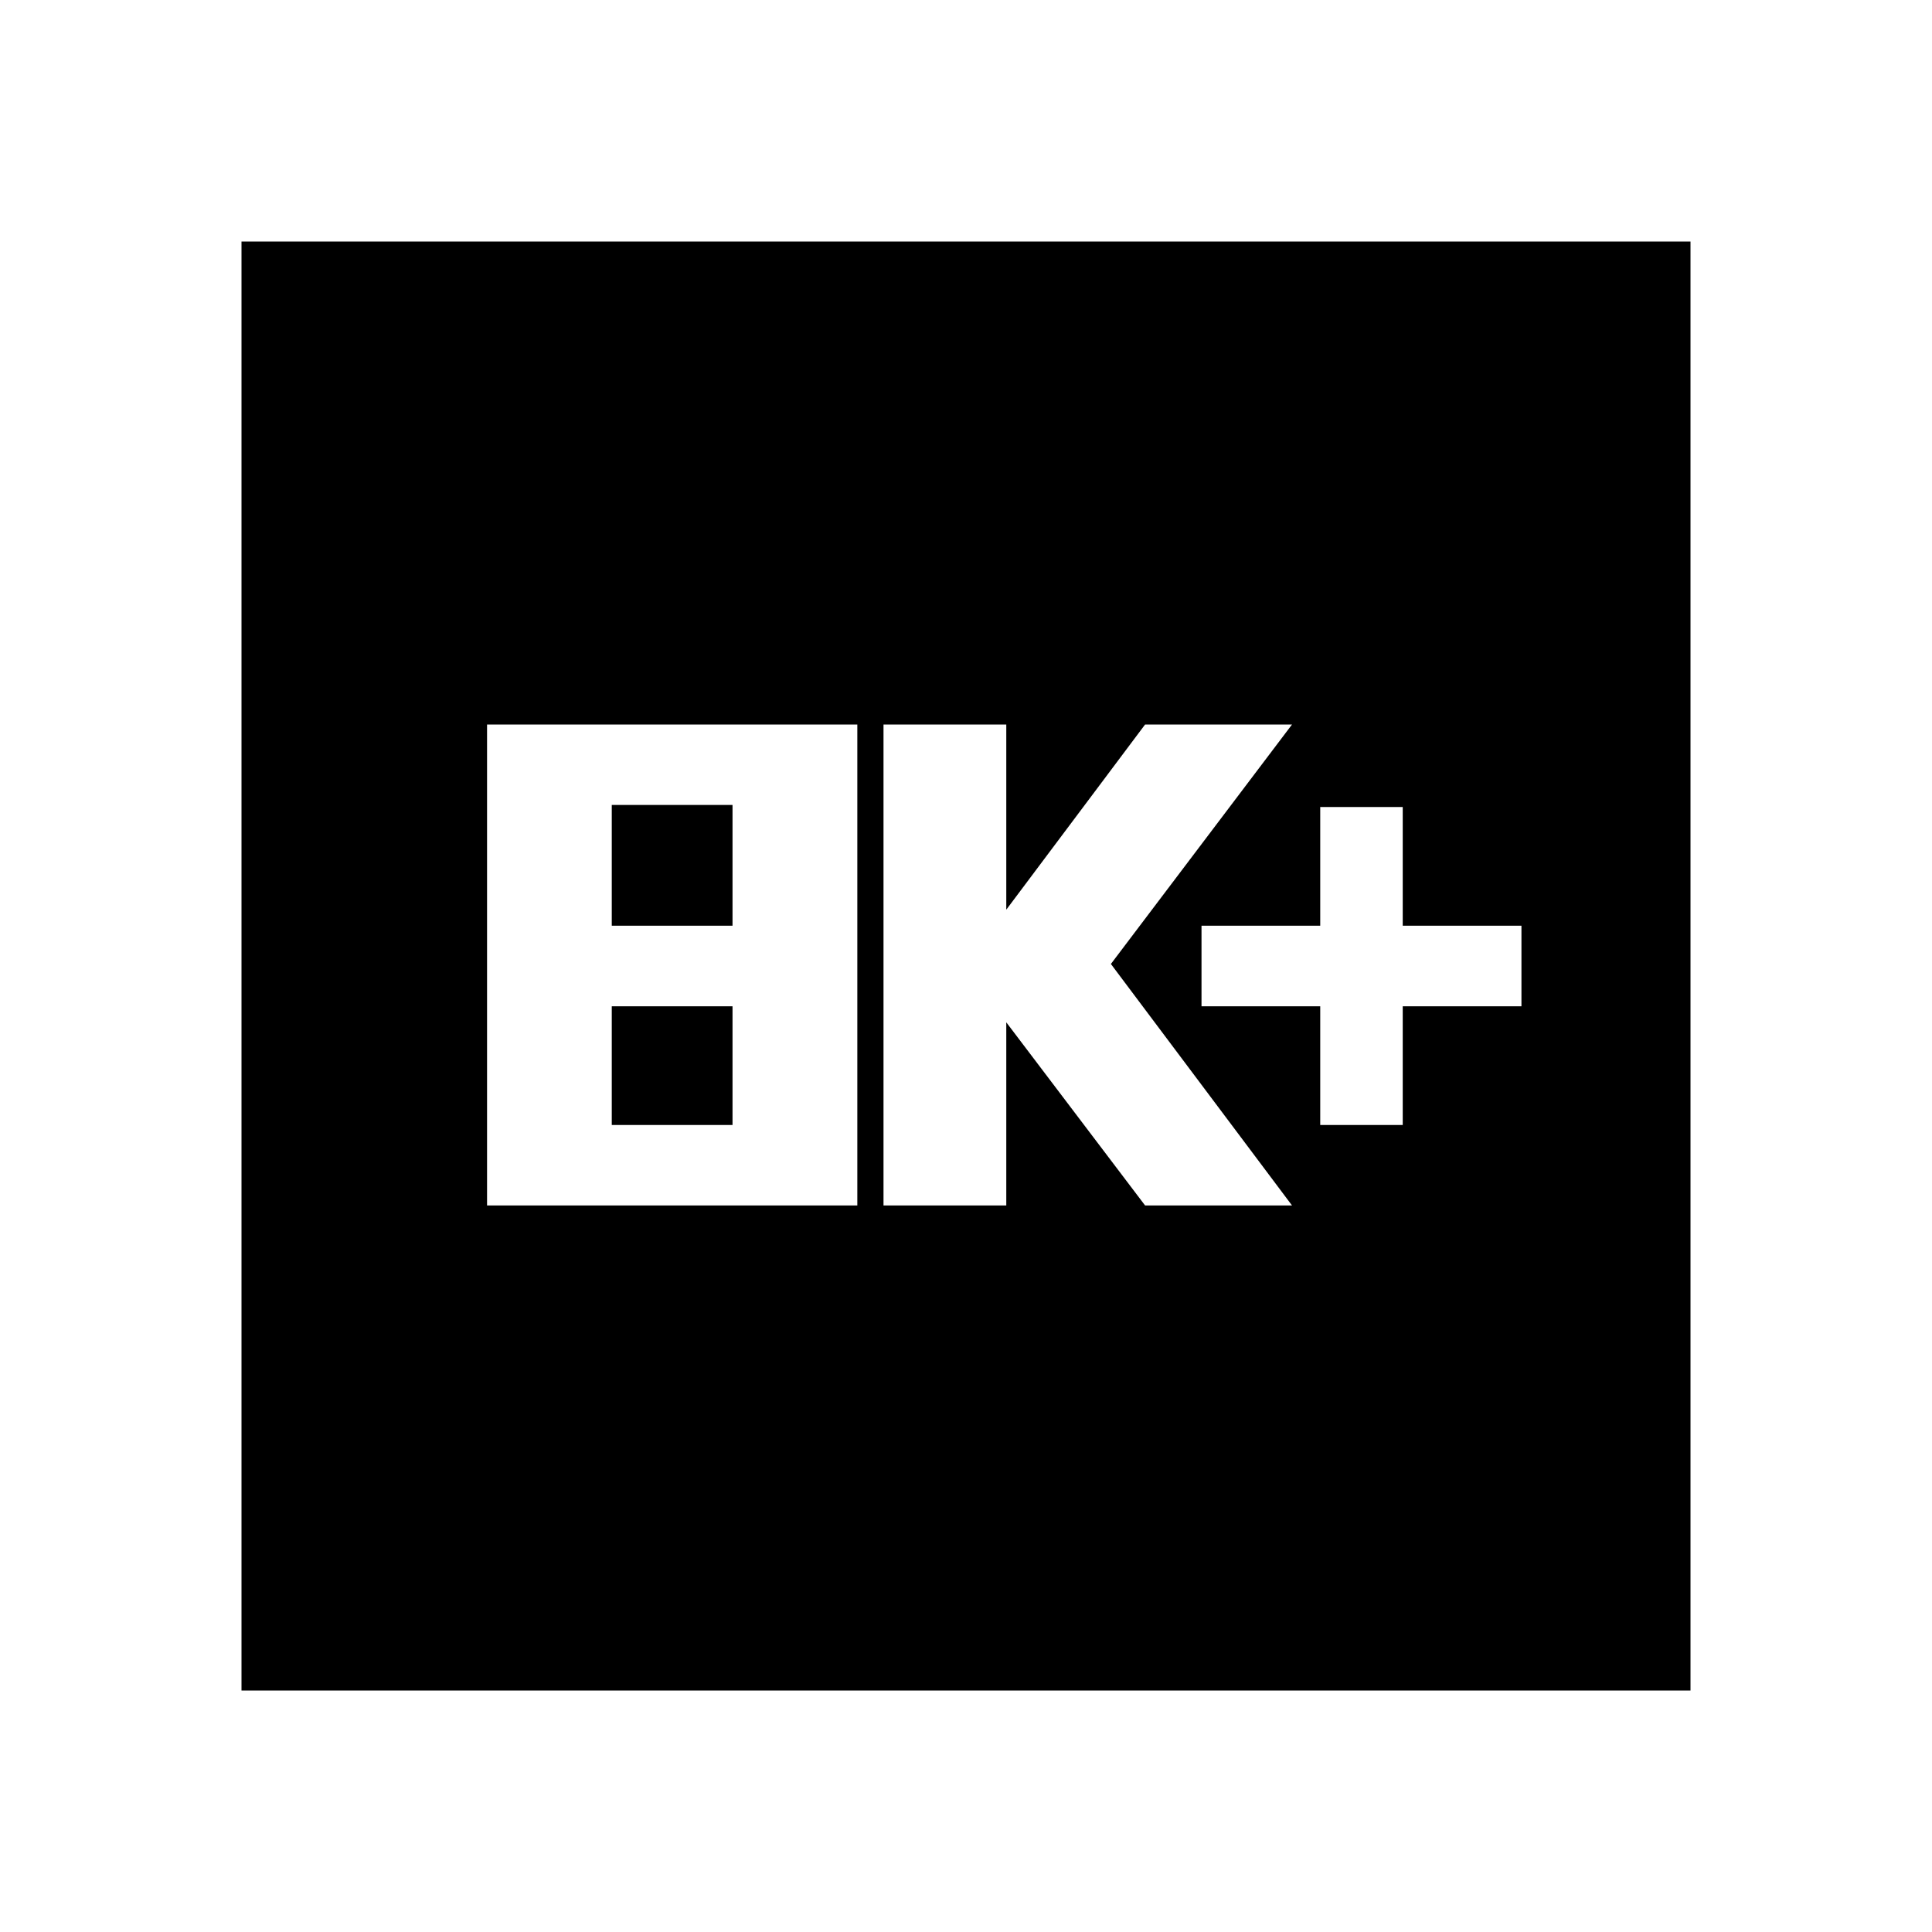 <svg xmlns="http://www.w3.org/2000/svg" height="20" width="20"><path d="M13.667 11.646H14.521V10.417H15.75V9.583H14.521V8.354H13.667V9.583H12.438V10.417H13.667ZM9.146 12.479H10.417V10.583L11.854 12.479H13.375L11.5 9.979L13.375 7.5H11.854L10.417 9.417V7.5H9.146ZM5.042 12.479H8.875V7.5H5.042ZM6.333 9.583V8.333H7.583V9.583ZM6.333 11.646V10.417H7.583V11.646ZM2.5 17.5V2.5H17.5V17.5Z"/></svg>